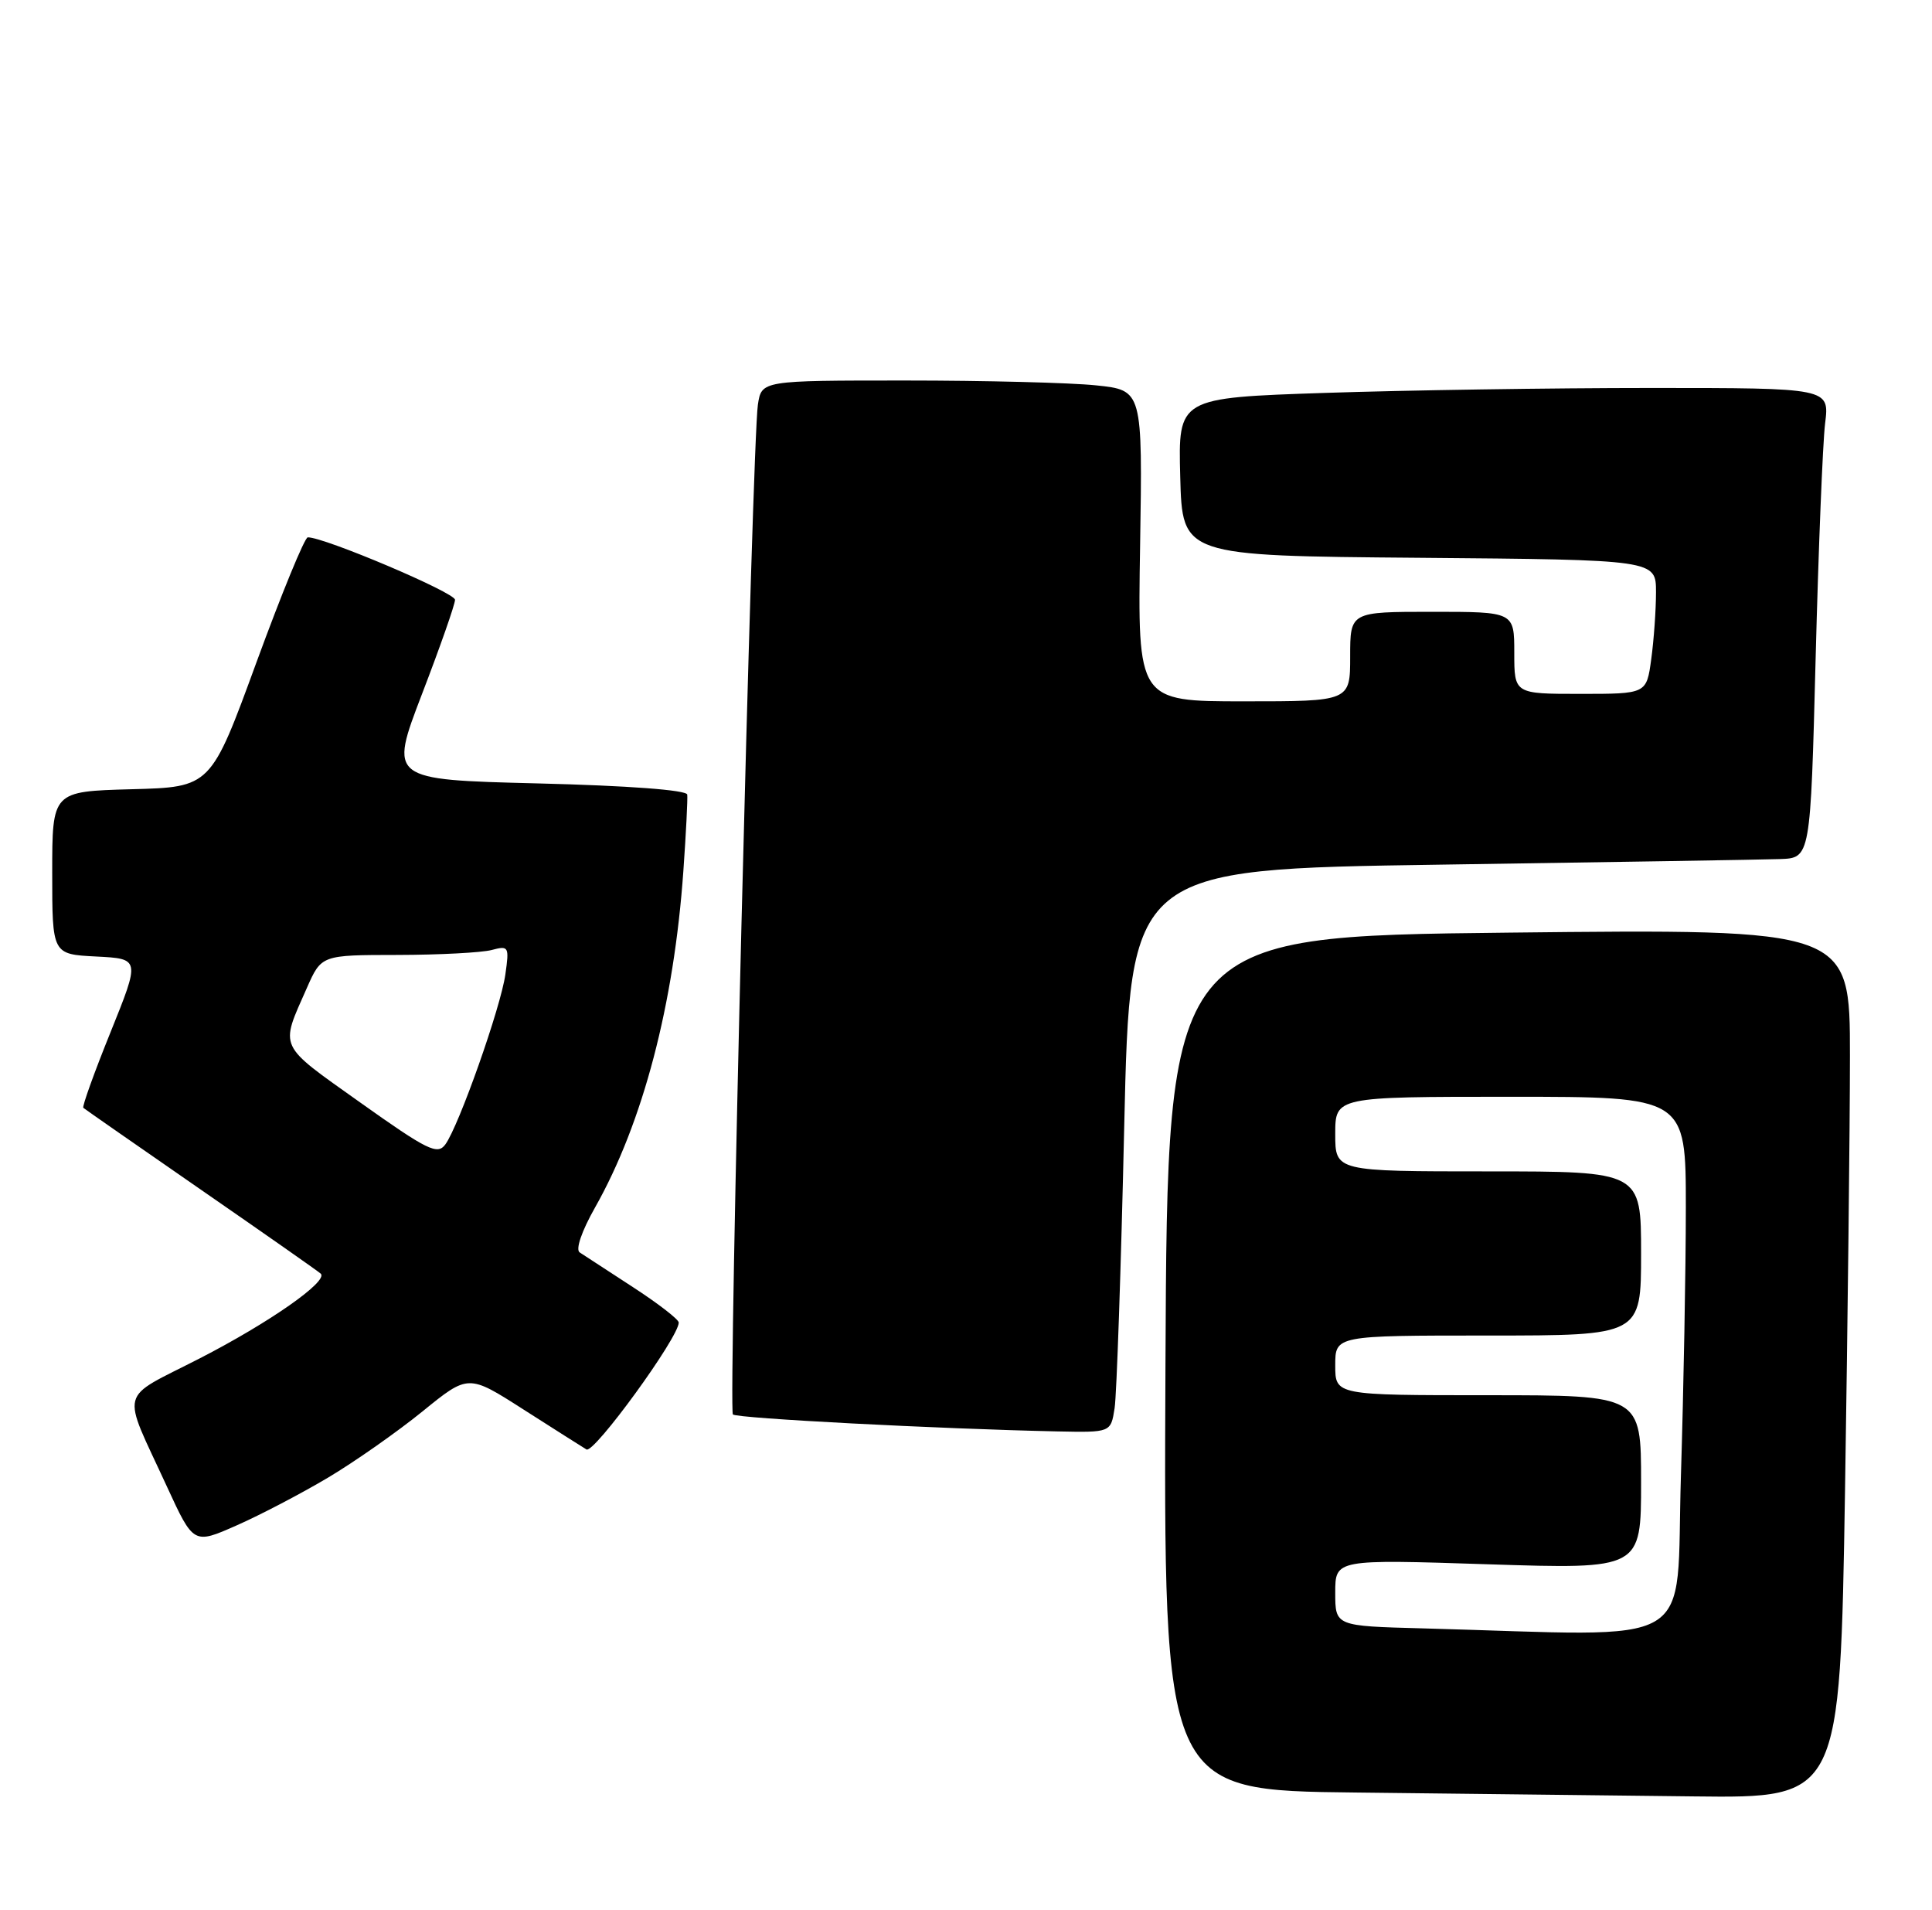 <?xml version="1.0" encoding="UTF-8" standalone="no"?>
<!DOCTYPE svg PUBLIC "-//W3C//DTD SVG 1.1//EN" "http://www.w3.org/Graphics/SVG/1.1/DTD/svg11.dtd" >
<svg xmlns="http://www.w3.org/2000/svg" xmlns:xlink="http://www.w3.org/1999/xlink" version="1.1" viewBox="0 0 259 256">
 <g >
 <path fill="currentColor"
d=" M 247.34 199.75 C 247.70 177.06 248.00 150.85 248.00 141.50 C 248.00 124.50 248.00 124.50 202.25 125.00 C 156.50 125.50 156.50 125.50 156.24 182.73 C 155.98 239.97 155.98 239.97 181.74 240.25 C 195.91 240.41 216.31 240.64 227.09 240.77 C 246.67 241.00 246.67 241.00 247.34 199.75 Z  M 44.00 198.03 C 47.58 195.90 53.26 191.91 56.64 189.17 C 62.78 184.18 62.78 184.18 70.14 188.89 C 74.19 191.47 78.00 193.90 78.62 194.27 C 79.62 194.89 91.01 179.23 90.99 177.26 C 90.99 176.84 88.22 174.70 84.83 172.50 C 81.45 170.30 78.24 168.21 77.71 167.86 C 77.13 167.48 77.98 165.00 79.76 161.86 C 86.19 150.49 90.35 134.62 91.61 116.74 C 91.97 111.66 92.20 107.05 92.13 106.50 C 92.06 105.89 84.23 105.30 72.09 105.00 C 52.17 104.50 52.17 104.50 56.58 93.00 C 59.01 86.68 61.00 81.00 61.00 80.39 C 61.00 79.42 43.41 71.97 41.26 72.02 C 40.84 72.03 37.75 79.57 34.38 88.77 C 28.26 105.50 28.26 105.50 17.63 105.78 C 7.00 106.07 7.00 106.07 7.00 116.99 C 7.00 127.90 7.00 127.90 12.89 128.20 C 18.79 128.50 18.79 128.50 14.82 138.34 C 12.63 143.75 10.99 148.32 11.17 148.48 C 11.35 148.64 18.47 153.60 27.00 159.50 C 35.53 165.40 42.73 170.44 43.00 170.71 C 44.04 171.72 36.14 177.25 26.78 182.06 C 15.74 187.73 16.22 185.85 22.38 199.25 C 25.95 207.00 25.95 207.00 31.72 204.45 C 34.90 203.05 40.42 200.16 44.00 198.03 Z  M 149.42 188.75 C 149.70 186.96 150.28 169.97 150.71 151.00 C 151.50 116.50 151.50 116.50 193.00 115.89 C 215.82 115.55 236.35 115.22 238.61 115.14 C 242.71 115.00 242.71 115.00 243.40 88.25 C 243.78 73.54 244.35 59.36 244.67 56.75 C 245.26 52.00 245.26 52.00 221.29 52.00 C 208.11 52.00 188.46 52.30 177.63 52.66 C 157.94 53.32 157.94 53.32 158.22 63.91 C 158.50 74.50 158.50 74.50 190.25 74.76 C 222.00 75.03 222.00 75.03 222.00 79.37 C 222.00 81.76 221.71 85.81 221.36 88.36 C 220.73 93.00 220.73 93.00 211.86 93.00 C 203.00 93.00 203.00 93.00 203.00 87.50 C 203.00 82.00 203.00 82.00 192.00 82.00 C 181.00 82.00 181.00 82.00 181.00 88.00 C 181.00 94.00 181.00 94.00 166.75 94.00 C 152.50 94.00 152.50 94.00 152.84 73.15 C 153.17 52.30 153.17 52.30 146.94 51.65 C 143.51 51.29 132.02 51.00 121.40 51.00 C 102.09 51.00 102.09 51.00 101.60 54.25 C 100.84 59.30 97.63 188.96 98.25 189.58 C 98.77 190.10 125.80 191.51 141.70 191.85 C 148.91 192.00 148.91 192.00 149.42 188.75 Z  M 190.75 218.25 C 179.00 217.94 179.00 217.94 179.00 213.47 C 179.00 208.99 179.00 208.99 199.50 209.66 C 220.00 210.32 220.00 210.32 220.00 198.66 C 220.00 187.00 220.00 187.00 199.50 187.00 C 179.00 187.00 179.00 187.00 179.00 183.00 C 179.00 179.00 179.00 179.00 199.50 179.00 C 220.00 179.00 220.00 179.00 220.00 168.00 C 220.00 157.00 220.00 157.00 199.50 157.00 C 179.00 157.00 179.00 157.00 179.00 152.00 C 179.00 147.00 179.00 147.00 202.50 147.00 C 226.00 147.00 226.00 147.00 226.00 161.84 C 226.00 170.00 225.70 186.20 225.34 197.84 C 224.60 221.49 228.38 219.27 190.75 218.25 Z  M 48.28 147.76 C 37.16 139.85 37.51 140.62 41.14 132.41 C 43.09 128.00 43.09 128.00 53.30 127.99 C 58.91 127.98 64.58 127.68 65.90 127.33 C 68.20 126.72 68.28 126.86 67.75 130.59 C 67.13 135.03 61.51 150.92 59.70 153.39 C 58.64 154.83 57.33 154.19 48.28 147.76 Z "/>
</g>
</svg>